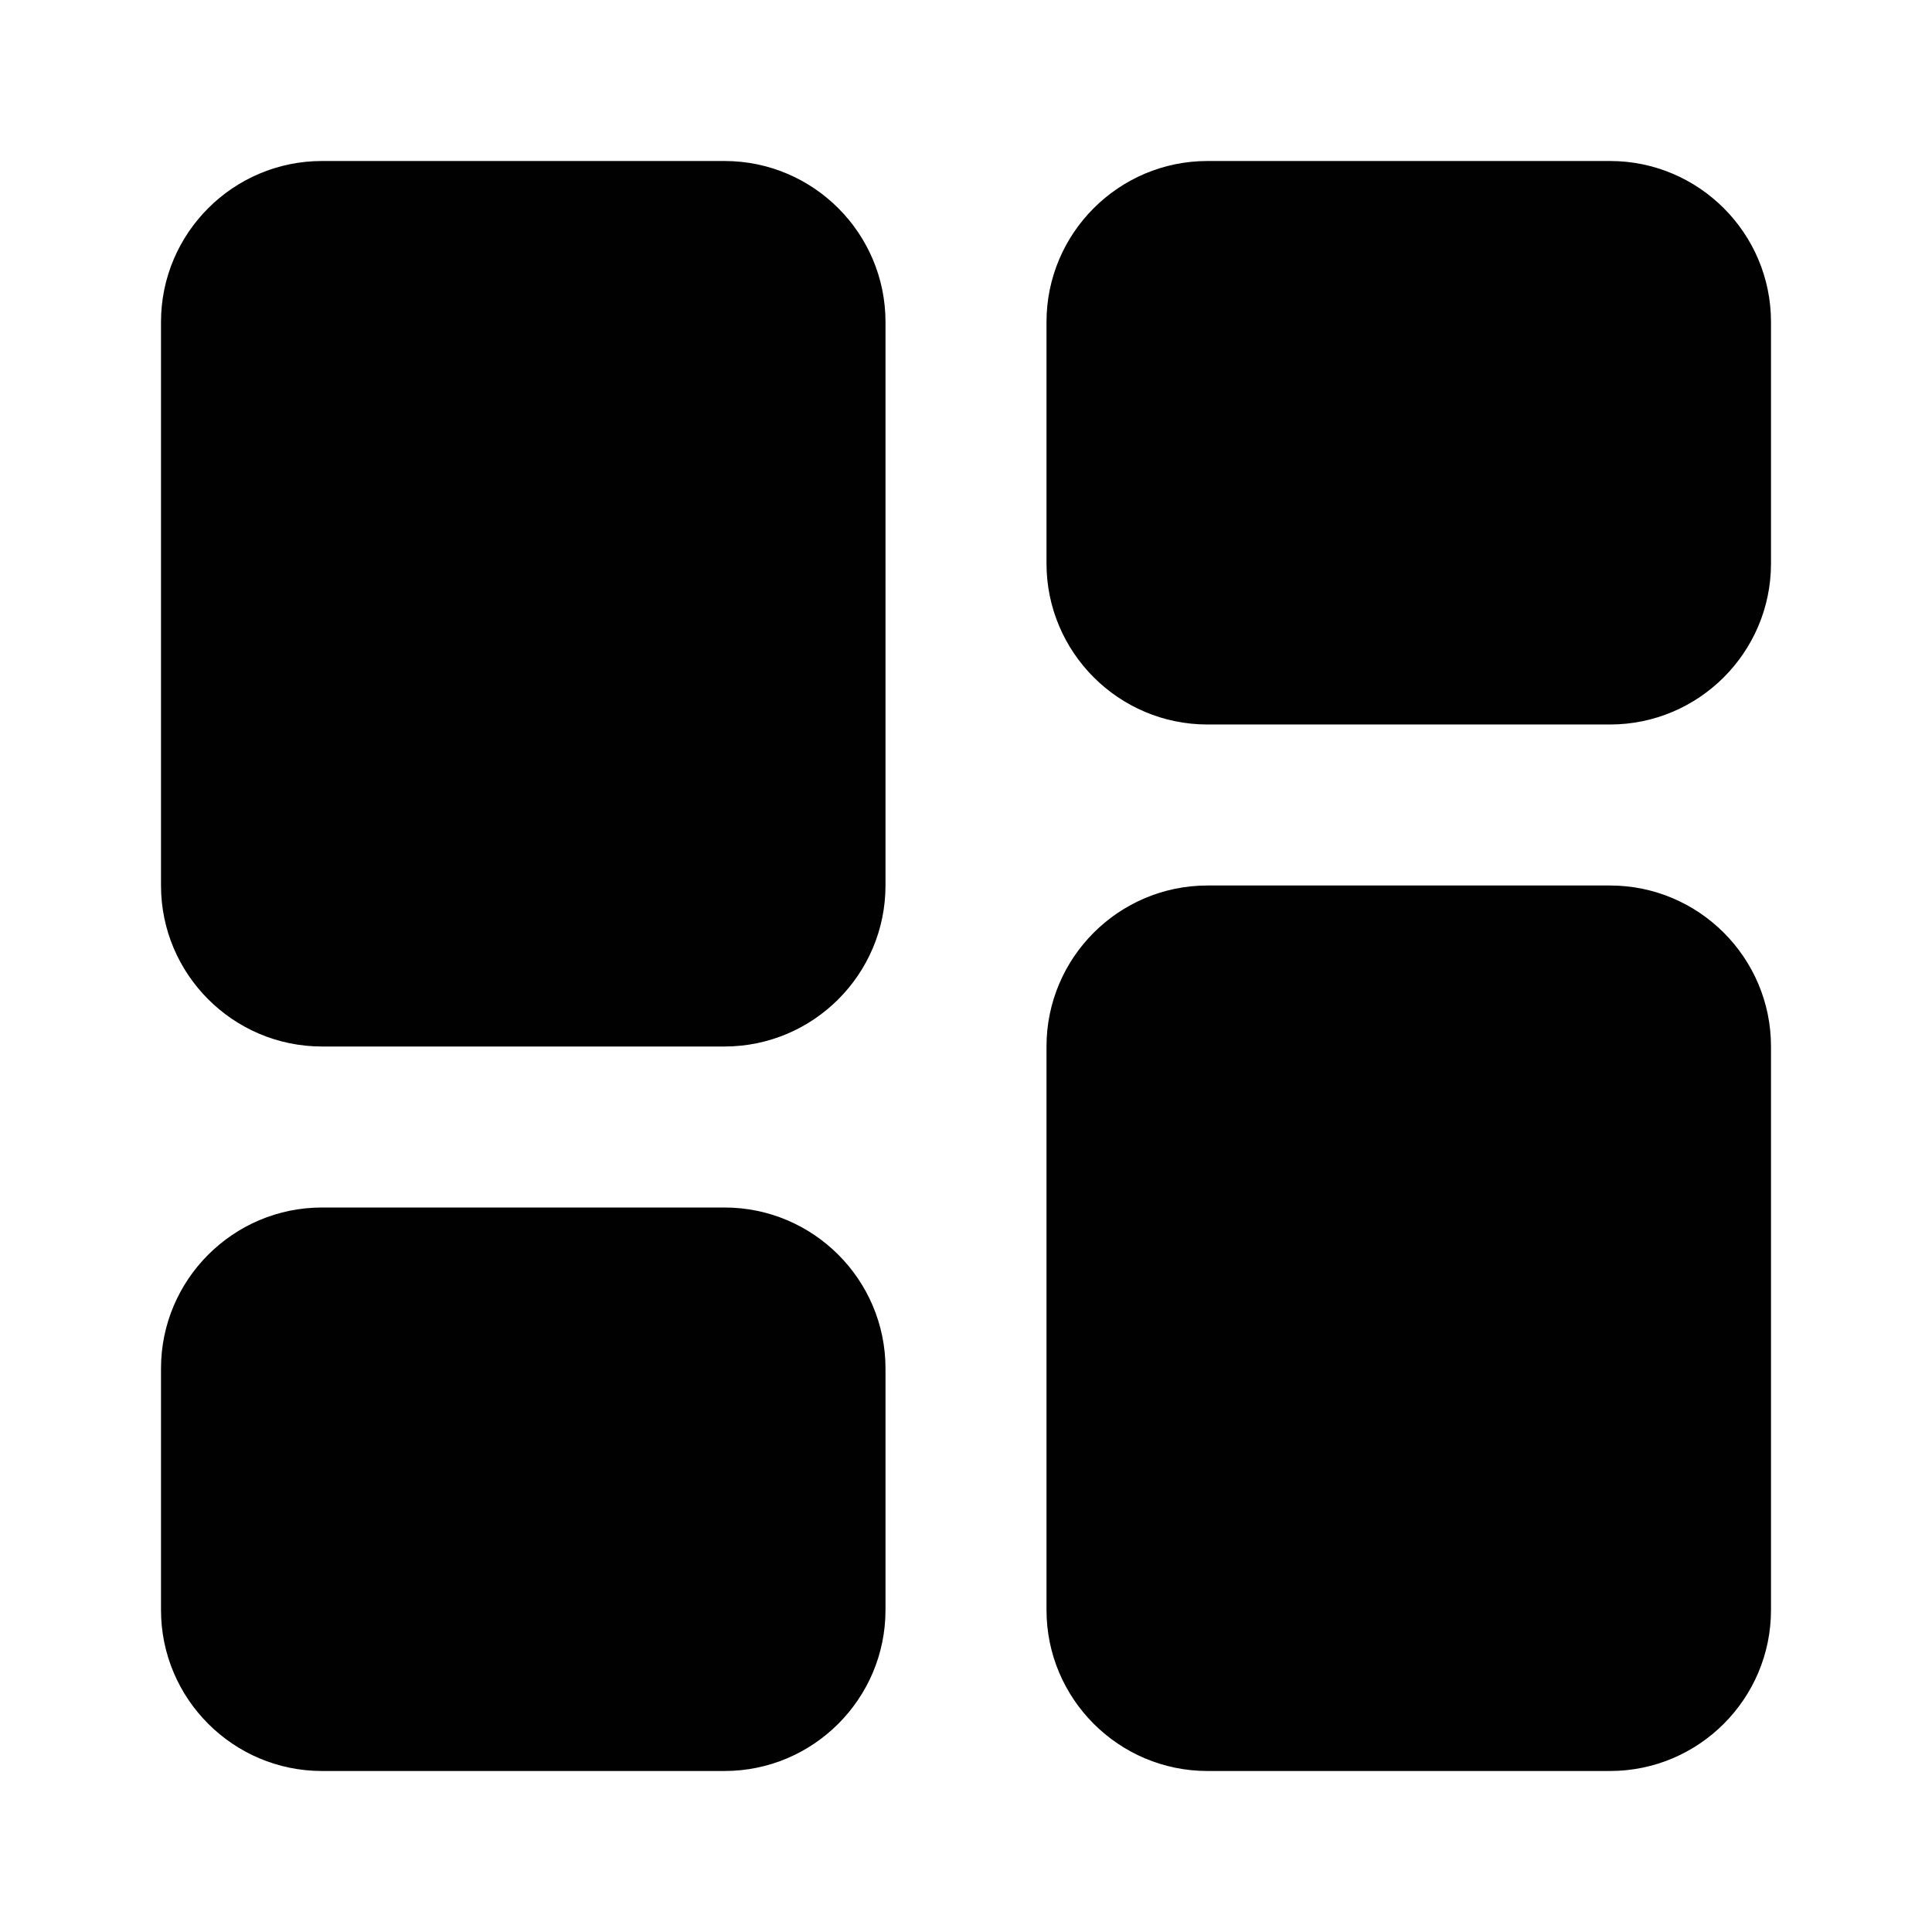 <svg xmlns="http://www.w3.org/2000/svg" xmlns:xlink="http://www.w3.org/1999/xlink" viewBox="0 0 24 24" fill="#010101">
  <path d="M9 2H4C2.897 2 2 2.897 2 4v7c0 1.103.897 2 2 2h5c1.103 0 2-.897 2-2V4C11 2.897 10.103 2 9 2zM20 2h-5c-1.103 0-2 .897-2 2v3c0 1.103.897 2 2 2h5c1.103 0 2-.897 2-2V4C22 2.897 21.103 2 20 2zM9 15H4c-1.103 0-2 .897-2 2v3c0 1.103.897 2 2 2h5c1.103 0 2-.897 2-2v-3C11 15.897 10.103 15 9 15zM20 11h-5c-1.103 0-2 .897-2 2v7c0 1.103.897 2 2 2h5c1.103 0 2-.897 2-2v-7C22 11.897 21.103 11 20 11z" fill="#010101" />
</svg>